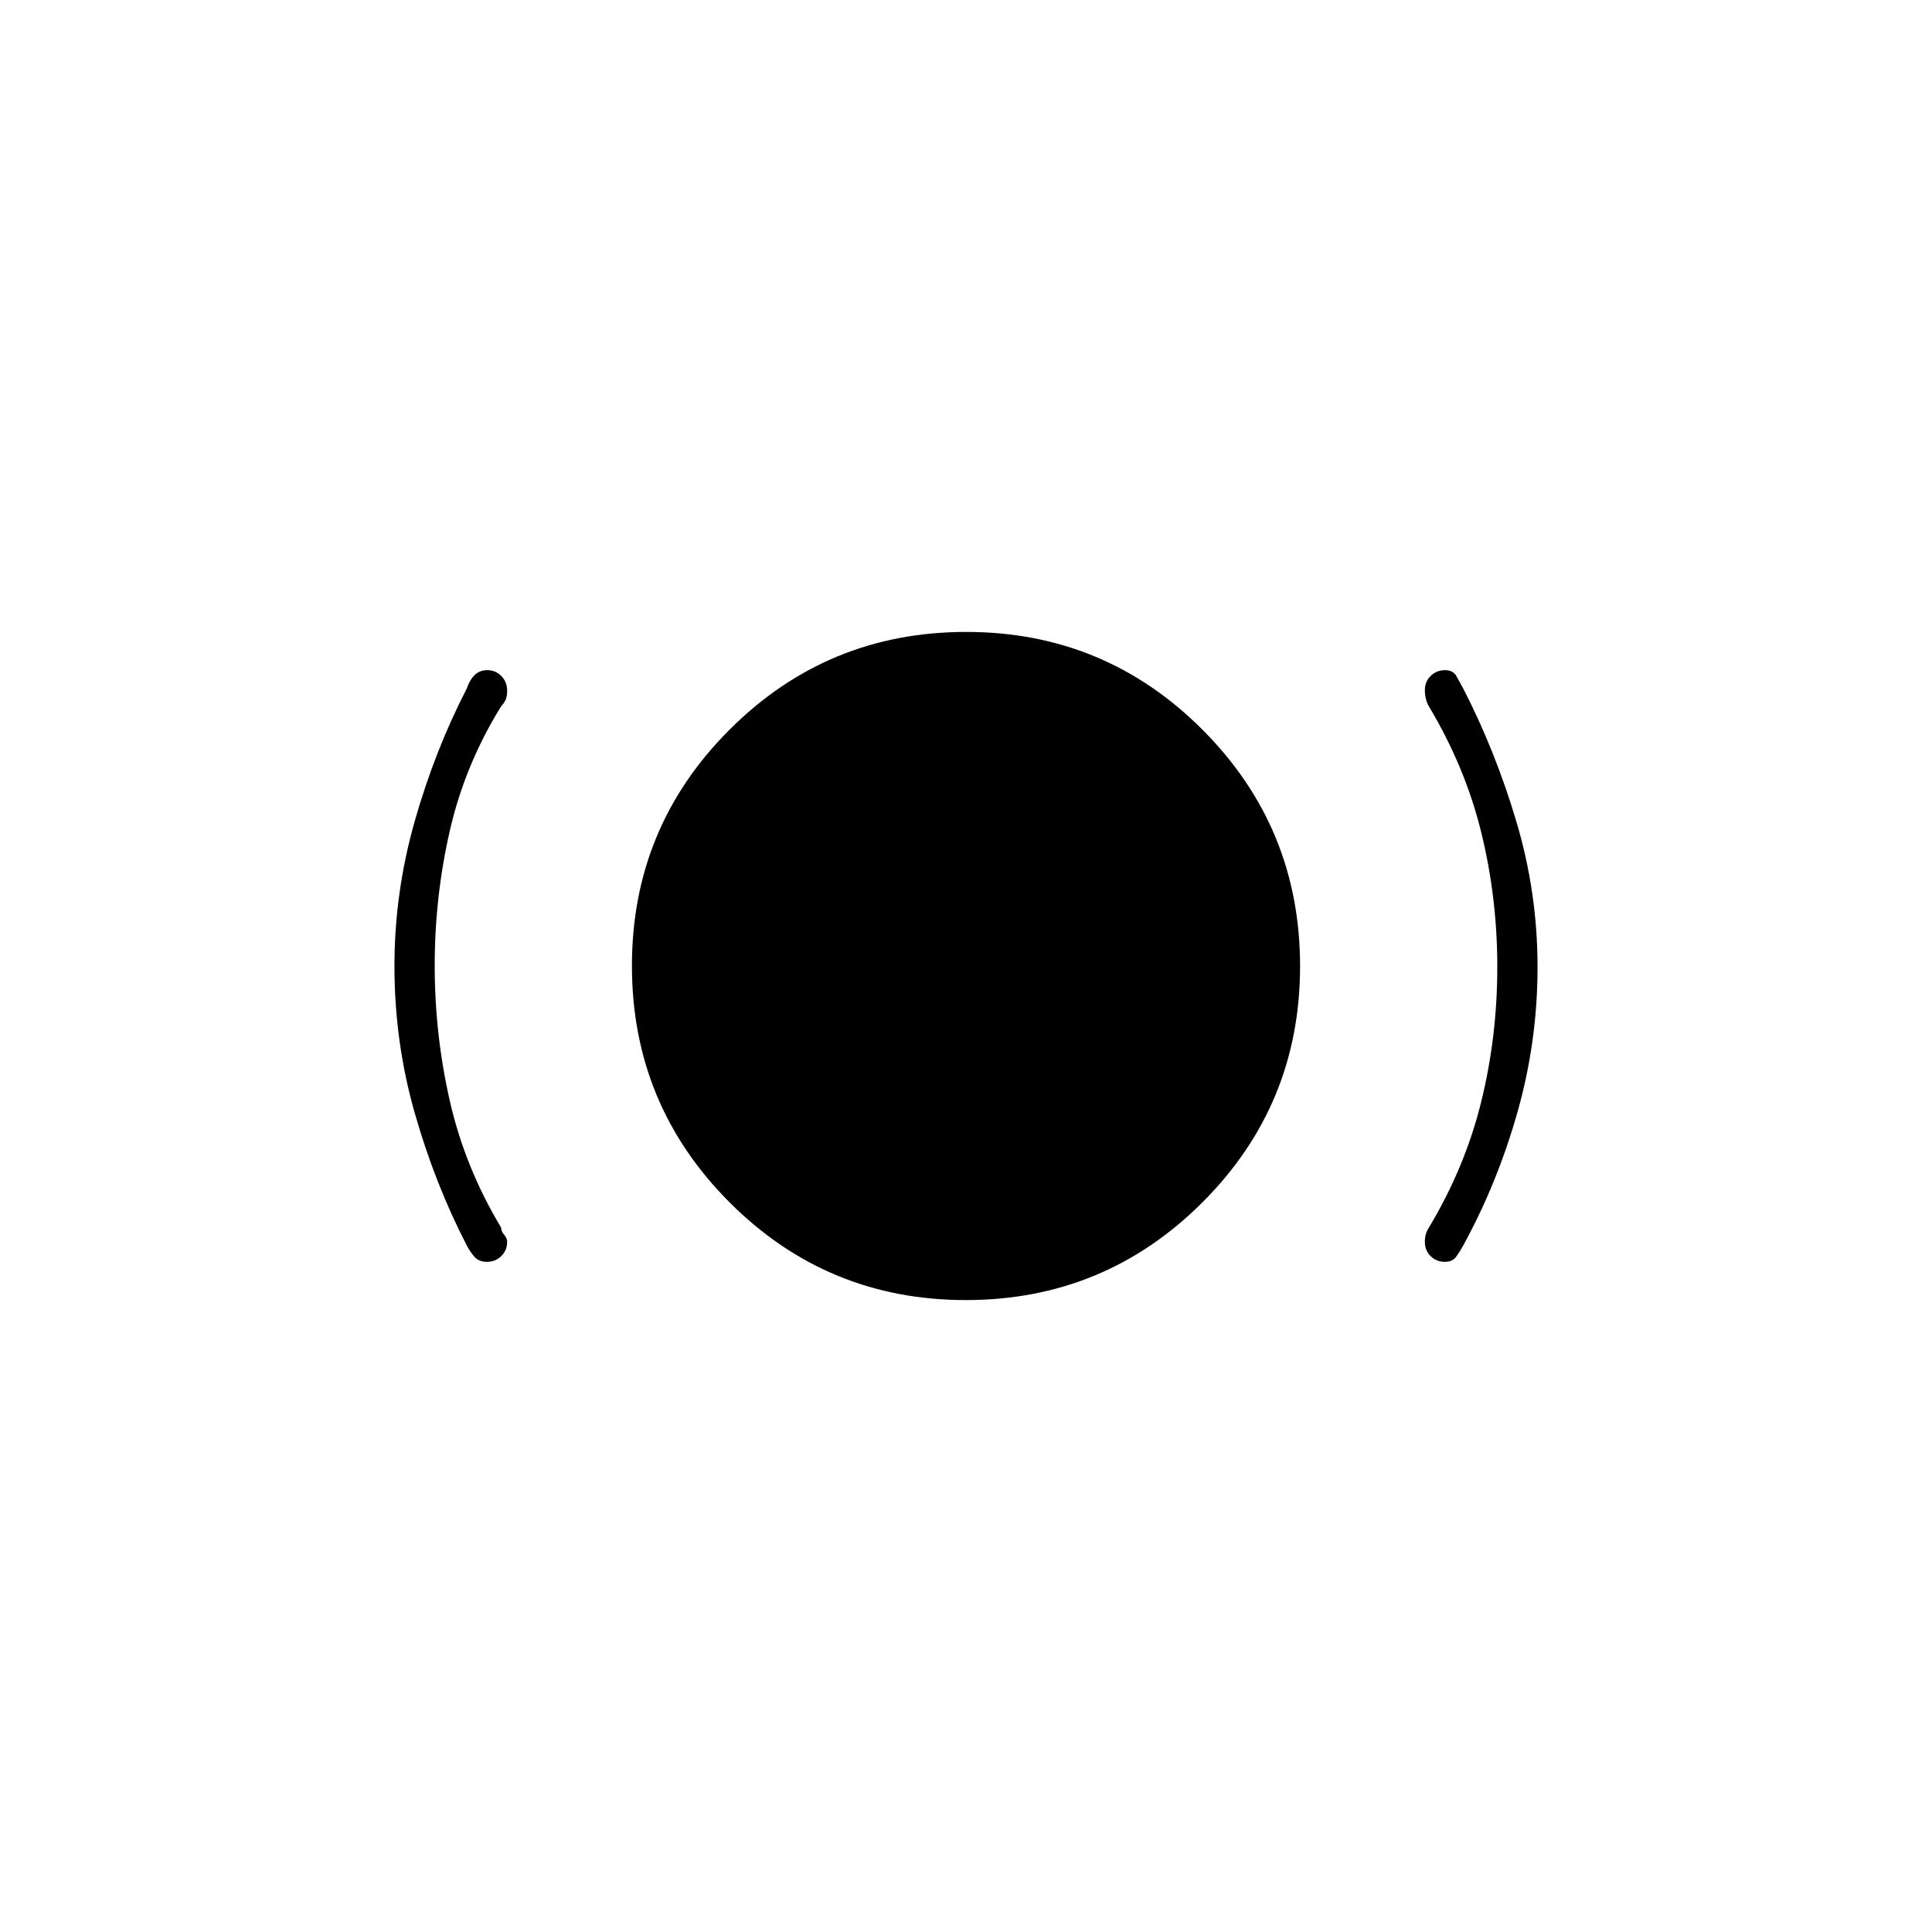 <svg xmlns="http://www.w3.org/2000/svg" height="20" viewBox="0 -960 960 960" width="20"><path d="M241.882-333q-3.882 0-6.049-2.425Q233.667-337.85 232-341q-16-31-26-66.217-10-35.218-10-72.783 0-36.391 10-71.696Q216-587 232-618q1.314-4.05 3.811-6.525 2.497-2.475 6.304-2.475 4.185 0 7.035 2.939 2.85 2.939 2.85 7.283 0 2.778-.75 4.445-.75 1.666-2.25 3.333-18 29-25.5 61.807t-7.5 67Q216-446 223.5-413t25.5 63q0 1.757 1.5 3.513 1.5 1.757 1.5 3.514 0 4.273-2.909 7.123-2.909 2.85-7.209 2.85Zm238.04 19Q411-314 362.5-362.578q-48.5-48.577-48.5-117.5Q314-549 362.578-597.5q48.577-48.5 117.5-48.5Q549-646 597.5-597.422q48.5 48.577 48.5 117.5Q646-411 597.422-362.5q-48.577 48.5-117.5 48.5Zm237.963-19q-4.185 0-7.035-2.862-2.85-2.861-2.85-7.091 0-4.047 2-7.047 18-30 26-62.5t8-67q0-34.5-8-67t-26.143-62.77q-.857-1.487-1.357-3.577t-.5-4.18q0-4.273 2.909-7.123 2.909-2.85 7.209-2.85 3.882 0 5.549 2.925Q725.333-621.15 727-618q16 31 26.5 66.304Q764-516.391 764-479.5t-10 72.196Q744-372 727-341q-1.731 3.15-3.519 5.575-1.789 2.425-5.596 2.425Z"/></svg>